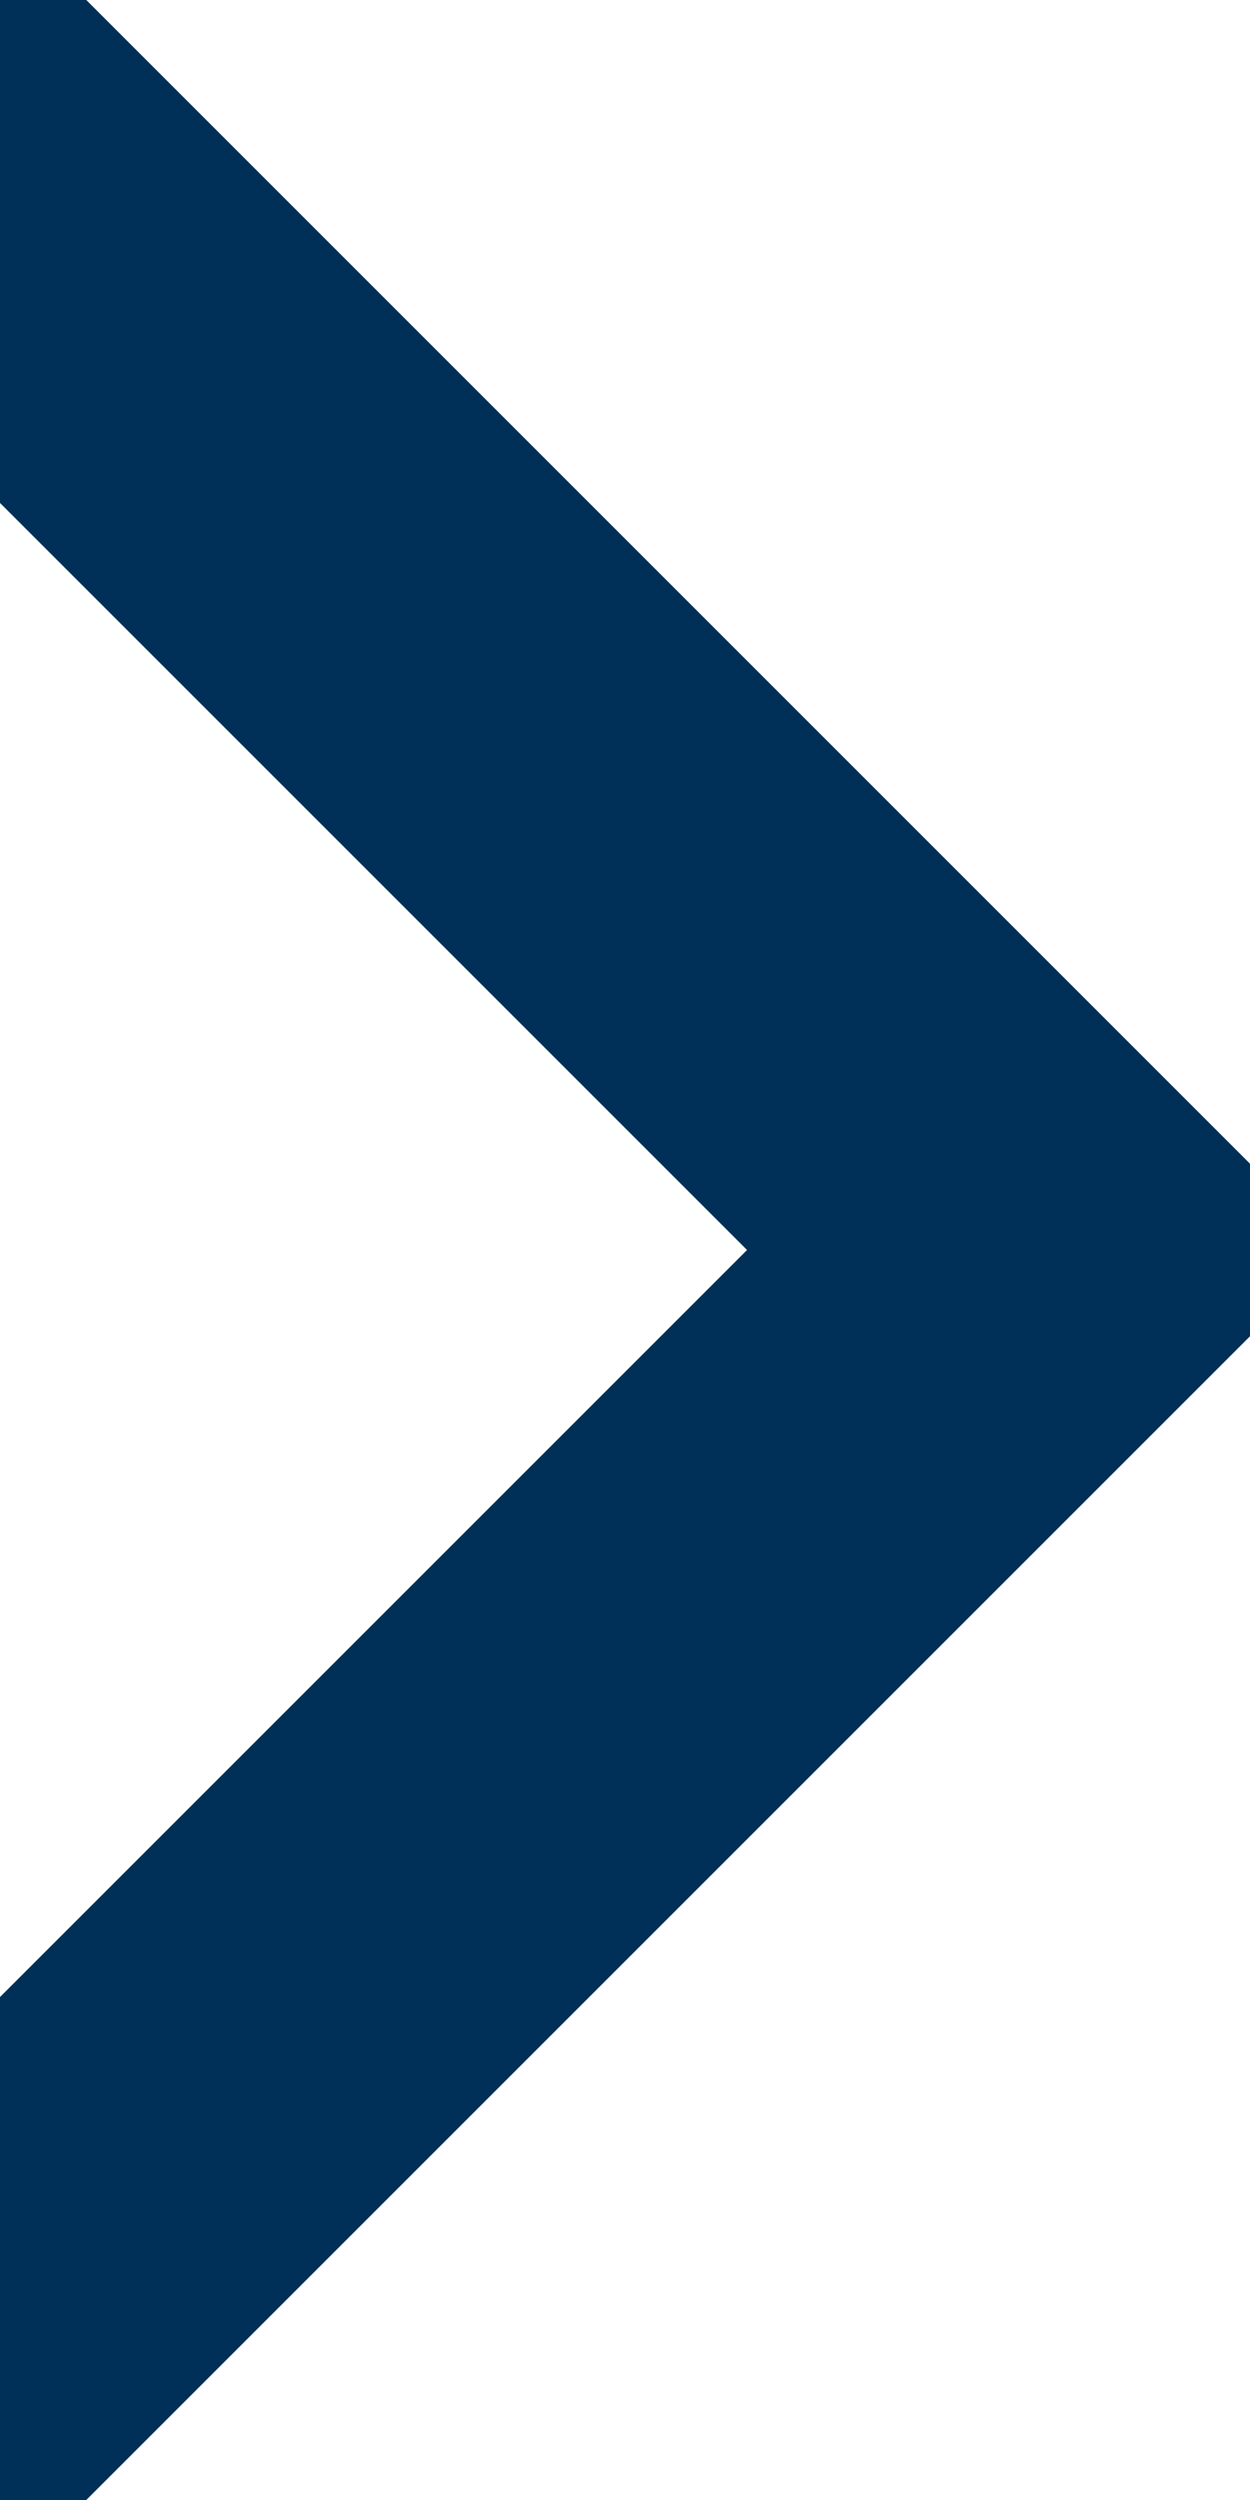 <svg width="6" height="12" xmlns="http://www.w3.org/2000/svg"><path fill="none" d="M-1-1h8v14h-8z"/><g><path stroke="#003057" stroke-width="2" stroke-linecap="round" fill="none" d="M-1 12l6-6-6-6" data-name="路径 10862"/></g></svg>